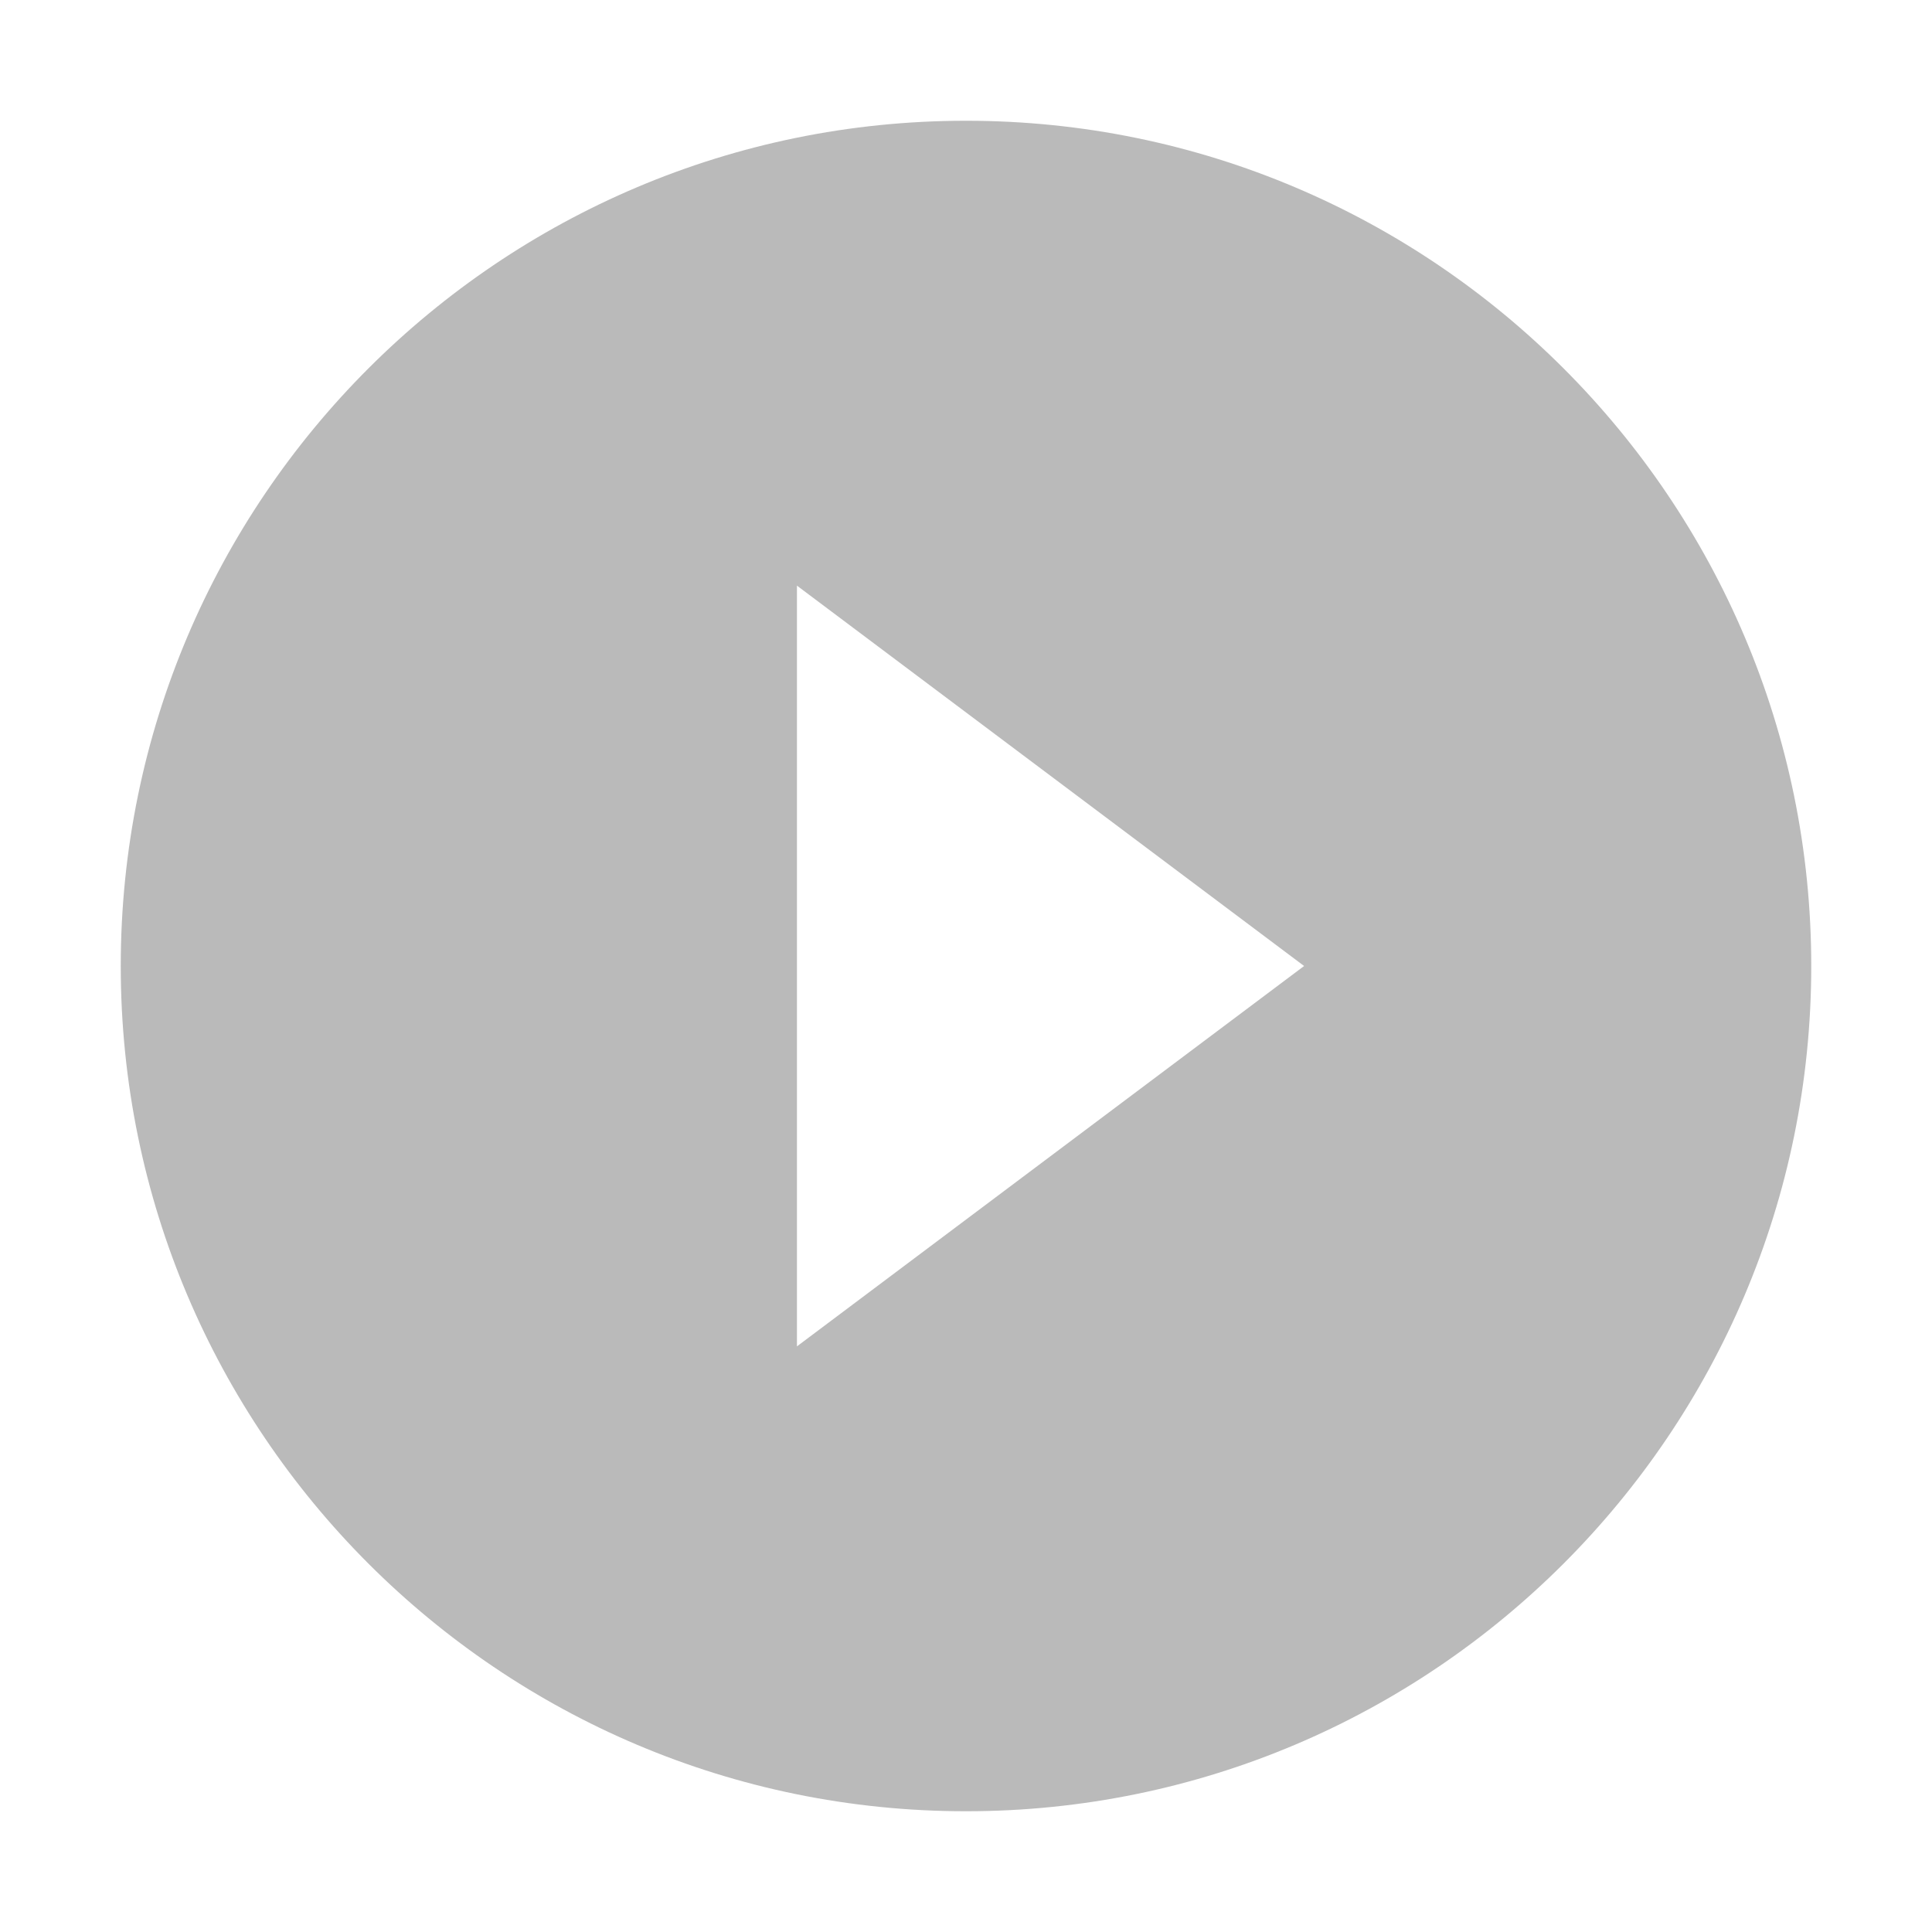 <svg height="256" viewBox="0 0 256 256" width="256" xmlns="http://www.w3.org/2000/svg"><path d="m128 16c-61.824 0-112 50.176-112 112s50.176 112 112 112 112-50.176 112-112-50.176-112-112-112zm-22.4 162.4v-100.8l67.2 50.4z" fill="#bababa"/></svg>